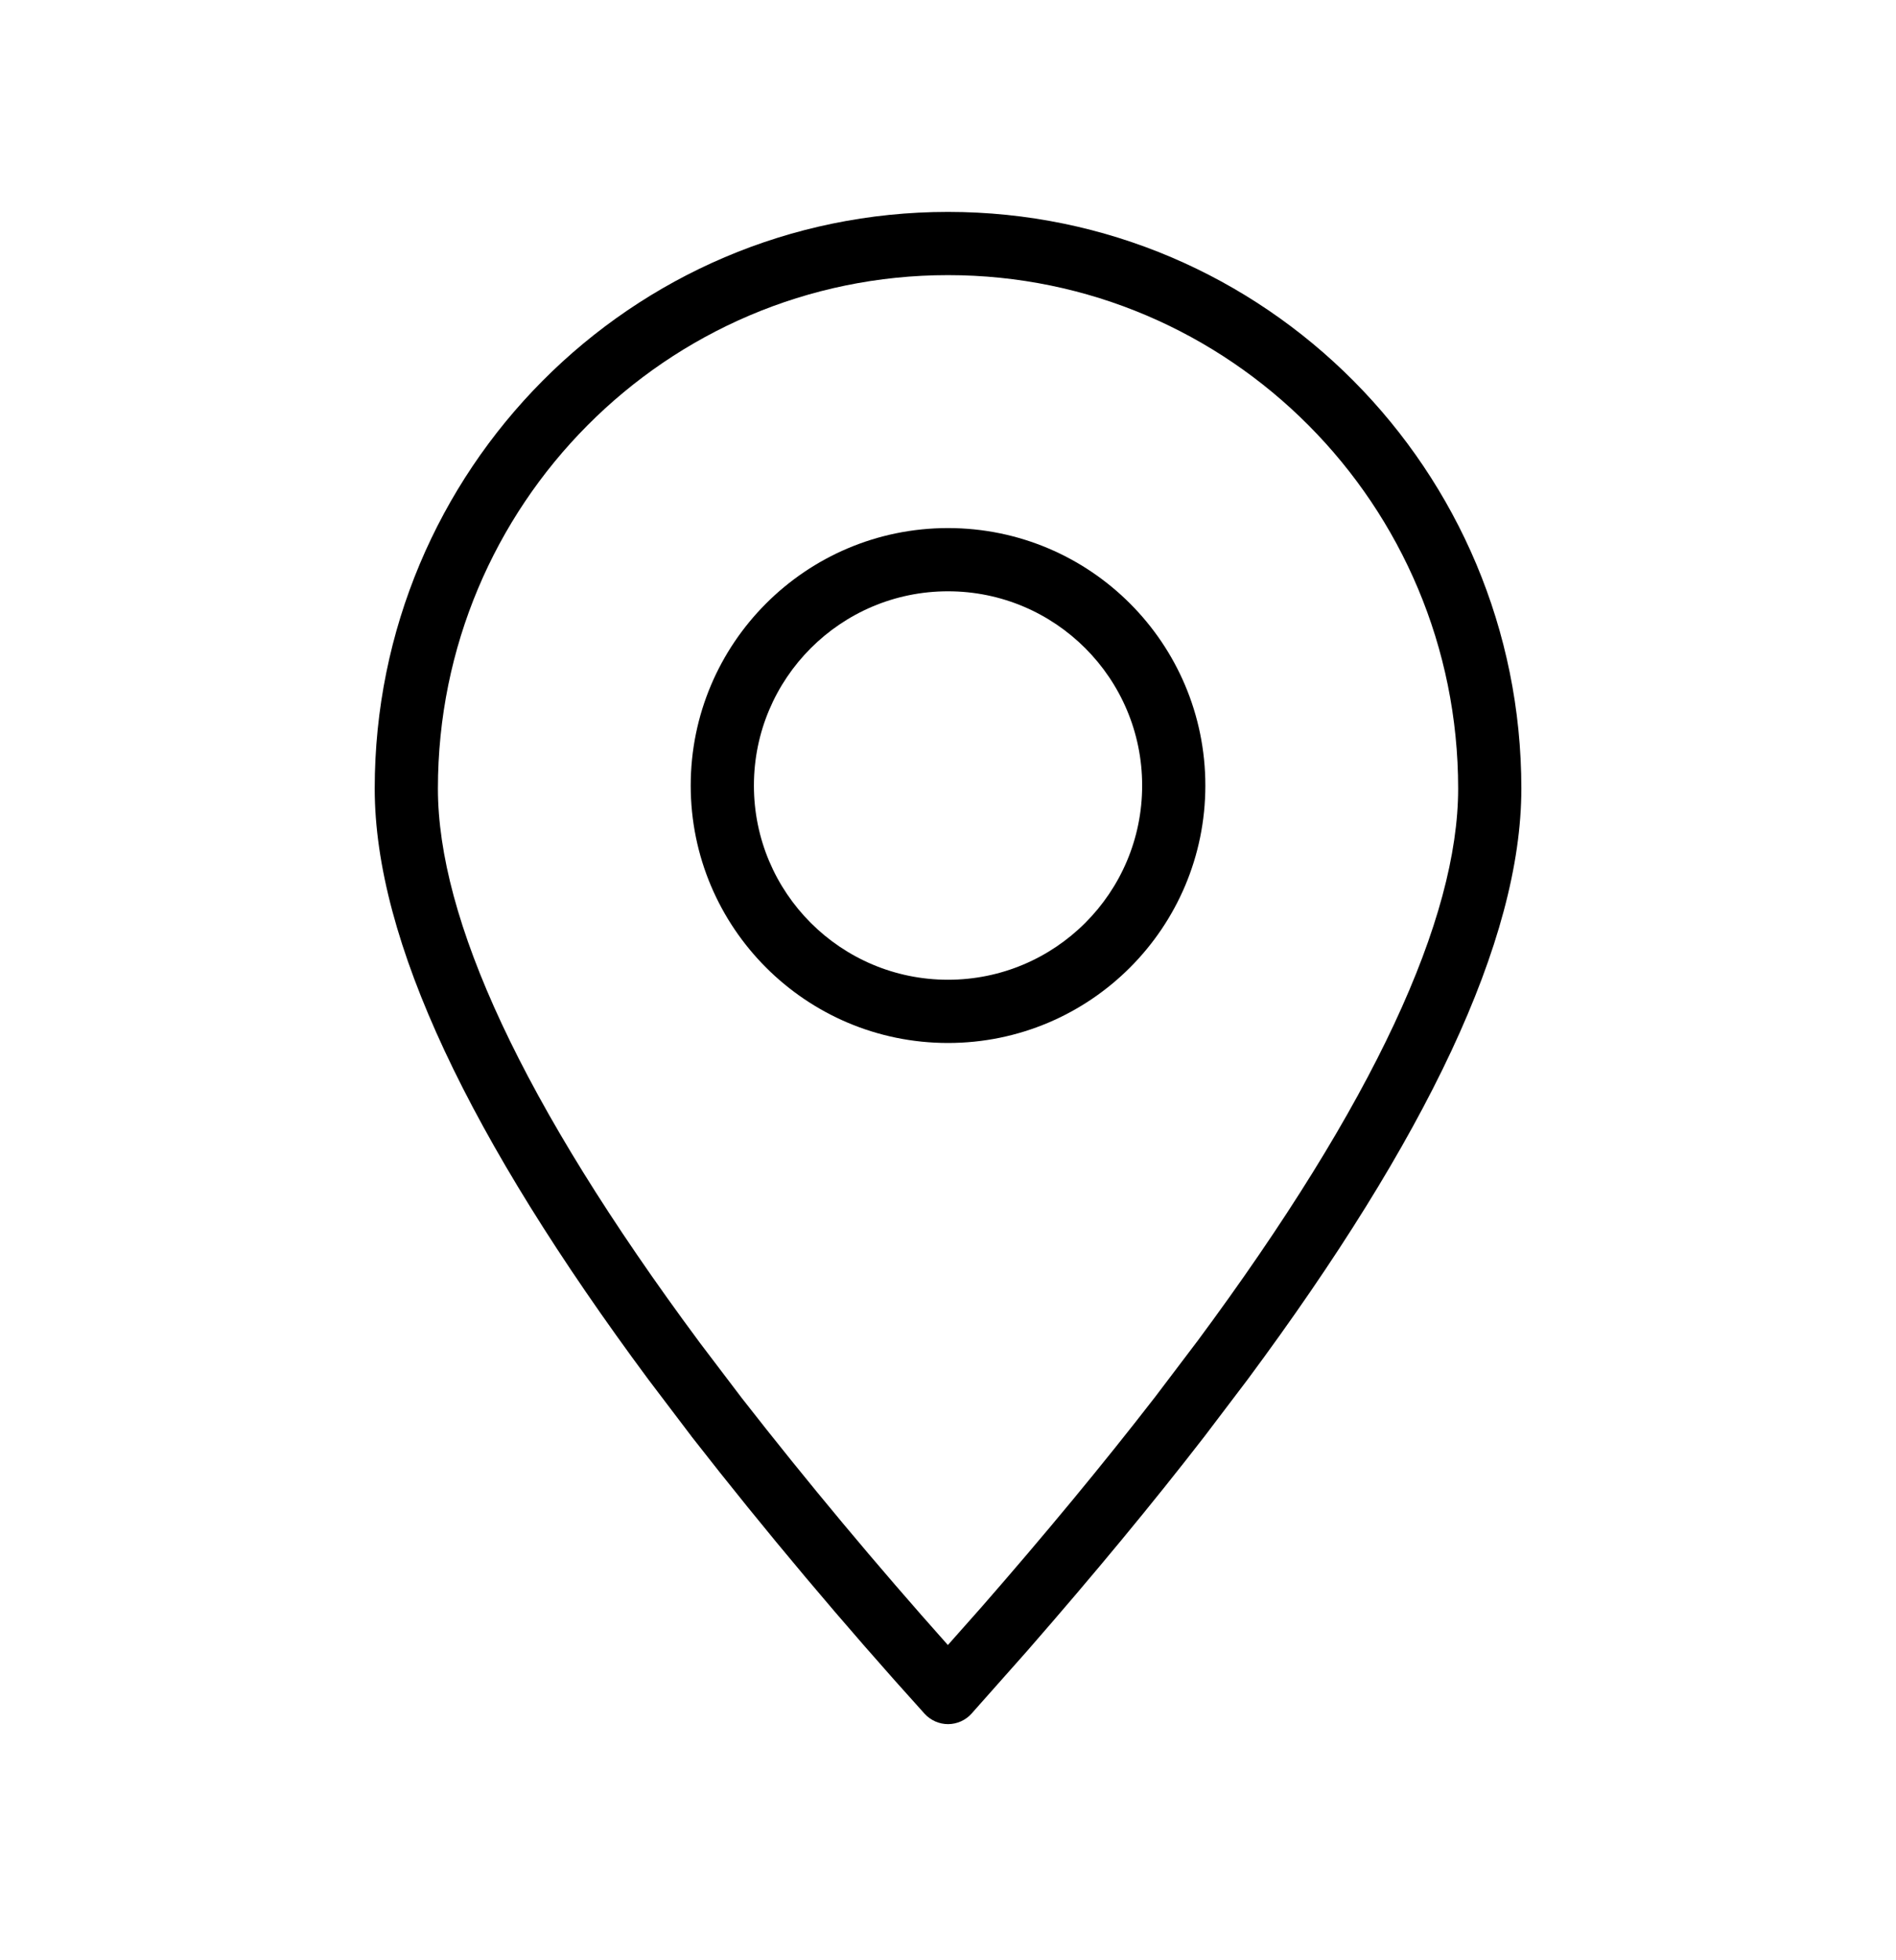 <svg width="30" height="31" viewBox="0 0 30 31" fill="none" xmlns="http://www.w3.org/2000/svg">
<path fill-rule="evenodd" clip-rule="evenodd" d="M5.929 12.47C5.929 7.436 9.987 3.351 15 3.351C20.013 3.351 24.072 7.436 24.072 12.47C24.072 14.875 22.567 18.007 19.74 21.817L19.737 21.821L19.058 22.716C18.233 23.782 17.306 24.901 16.278 26.079L16.276 26.082L15.374 27.098C15.28 27.204 15.145 27.265 15.002 27.266C14.86 27.266 14.725 27.206 14.629 27.101C13.348 25.685 12.118 24.224 10.943 22.718L10.939 22.712L10.26 21.817C7.433 18.007 5.929 14.875 5.929 12.47ZM15 4.351C10.545 4.351 6.929 7.984 6.929 12.47C6.929 14.524 8.247 17.426 11.062 21.219C11.062 21.219 11.063 21.22 11.063 21.221L11.734 22.105C12.779 23.444 13.867 24.747 14.998 26.015L15.525 25.421C15.525 25.421 15.526 25.42 15.526 25.42C16.543 24.256 17.455 23.153 18.266 22.106C18.267 22.105 18.267 22.105 18.268 22.104L18.937 21.221C18.938 21.22 18.938 21.219 18.939 21.219C21.753 17.426 23.072 14.524 23.072 12.47C23.072 7.984 19.456 4.351 15 4.351Z" fill="black"/>
<path fill-rule="evenodd" clip-rule="evenodd" d="M15 9.351C13.304 9.351 11.929 10.727 11.929 12.423C11.929 14.119 13.304 15.494 15 15.494C16.696 15.494 18.072 14.119 18.072 12.423C18.072 10.727 16.696 9.351 15 9.351ZM10.929 12.423C10.929 10.174 12.752 8.351 15 8.351C17.249 8.351 19.072 10.174 19.072 12.423C19.072 14.671 17.249 16.494 15 16.494C12.752 16.494 10.929 14.671 10.929 12.423Z" fill="black"/>
</svg>
